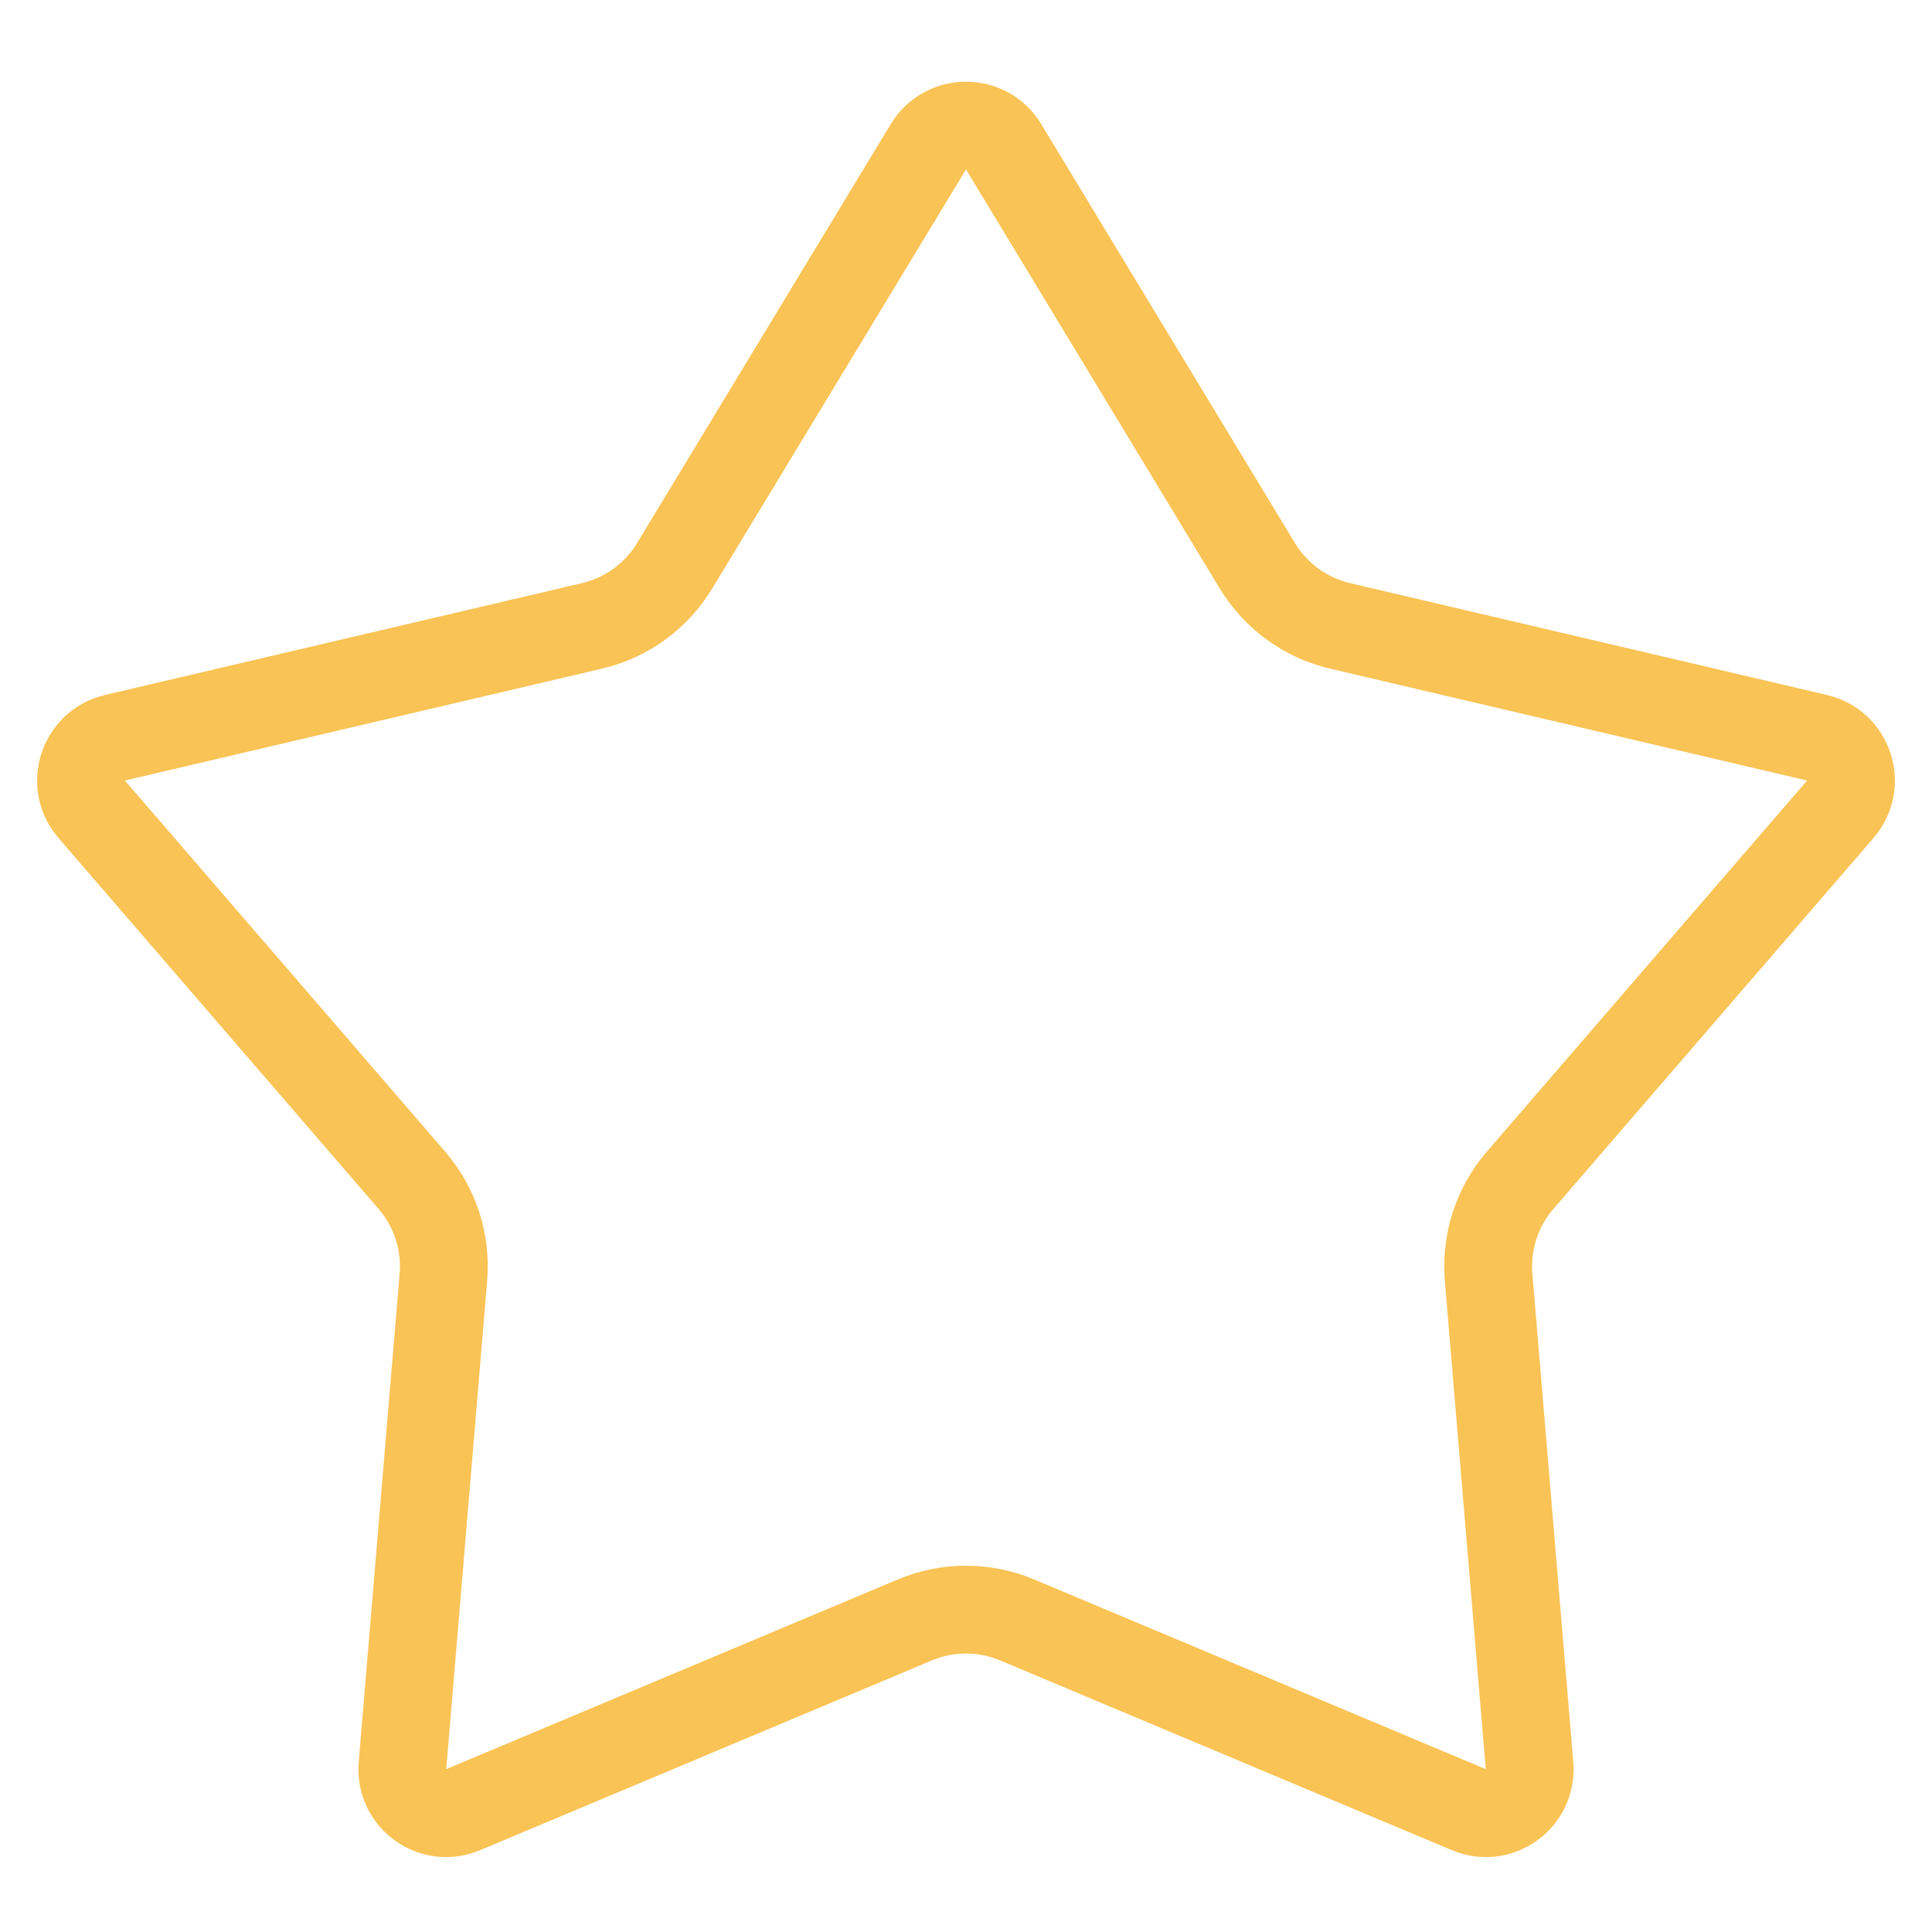 <svg width="22" height="22" viewBox="0 0 22 22" fill="none" xmlns="http://www.w3.org/2000/svg">
<path d="M10.572 1.671C10.767 1.35 11.233 1.35 11.428 1.671L14.318 6.443C14.527 6.788 14.866 7.035 15.259 7.127L20.691 8.401C21.057 8.487 21.201 8.931 20.956 9.215L17.31 13.44C17.046 13.745 16.918 14.143 16.951 14.545L17.417 20.105C17.448 20.479 17.072 20.753 16.726 20.607L11.581 18.446C11.209 18.29 10.791 18.29 10.419 18.446L5.274 20.607C4.928 20.753 4.552 20.479 4.583 20.105L5.049 14.545C5.083 14.143 4.954 13.745 4.69 13.44L1.044 9.215C0.799 8.931 0.943 8.487 1.309 8.401L6.741 7.127C7.134 7.035 7.473 6.788 7.682 6.443L10.572 1.671Z" stroke="#F9C355"/>
</svg>
